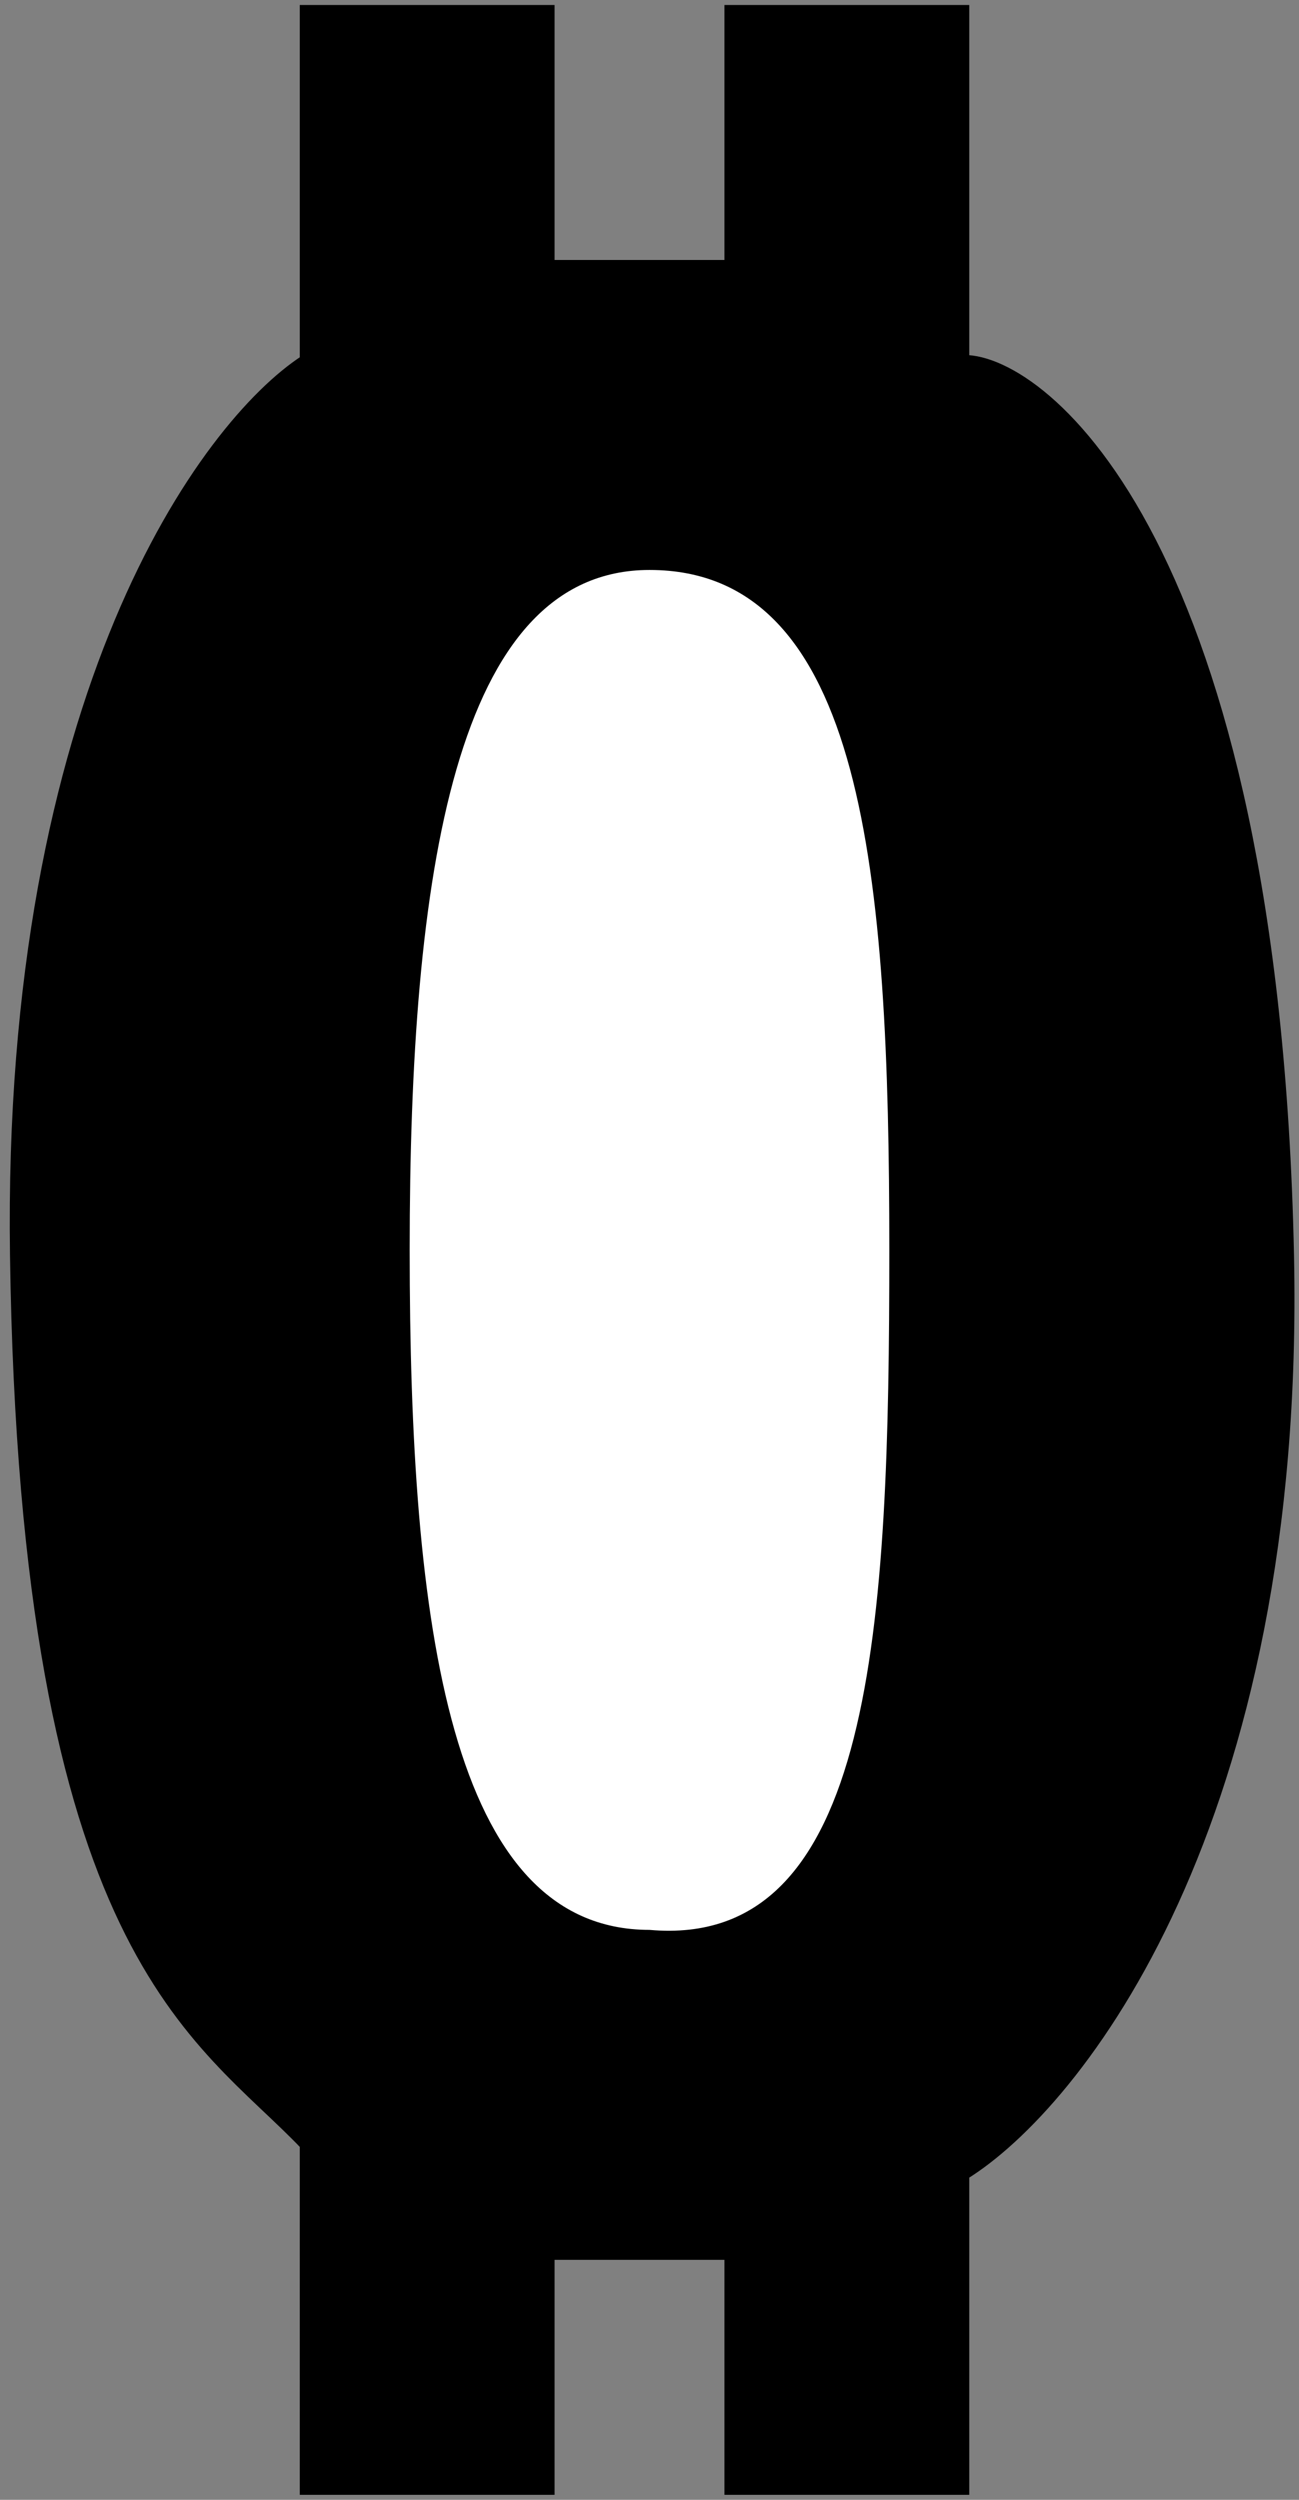 <svg width="130" height="250" viewBox="0 0 130 250" fill="none" xmlns="http://www.w3.org/2000/svg">
<rect x="0" y="0" width="130" height="250" fill="#808080" stroke="none"/>
<path d="M30.5 36V1H55V26.5H73V1H96.5V36C104.5 36 127.5 54.5 129 125.5C130.2 182.3 107.833 210.5 96.5 217.5V249H73V225.5H55V249H30.5V214.5C20 203.5 2.5 195.5 1.5 125.5C0.7 69.5 20.5 42.5 30.5 36Z" fill="black" stroke="black"/>
<path d="M89 125C89 162.555 87.5 195 65 193C45 193 41 162.555 41 125C41 87.445 45.5 57 65 57C86.5 57 89 87.445 89 125Z" fill="white"/>
</svg>
